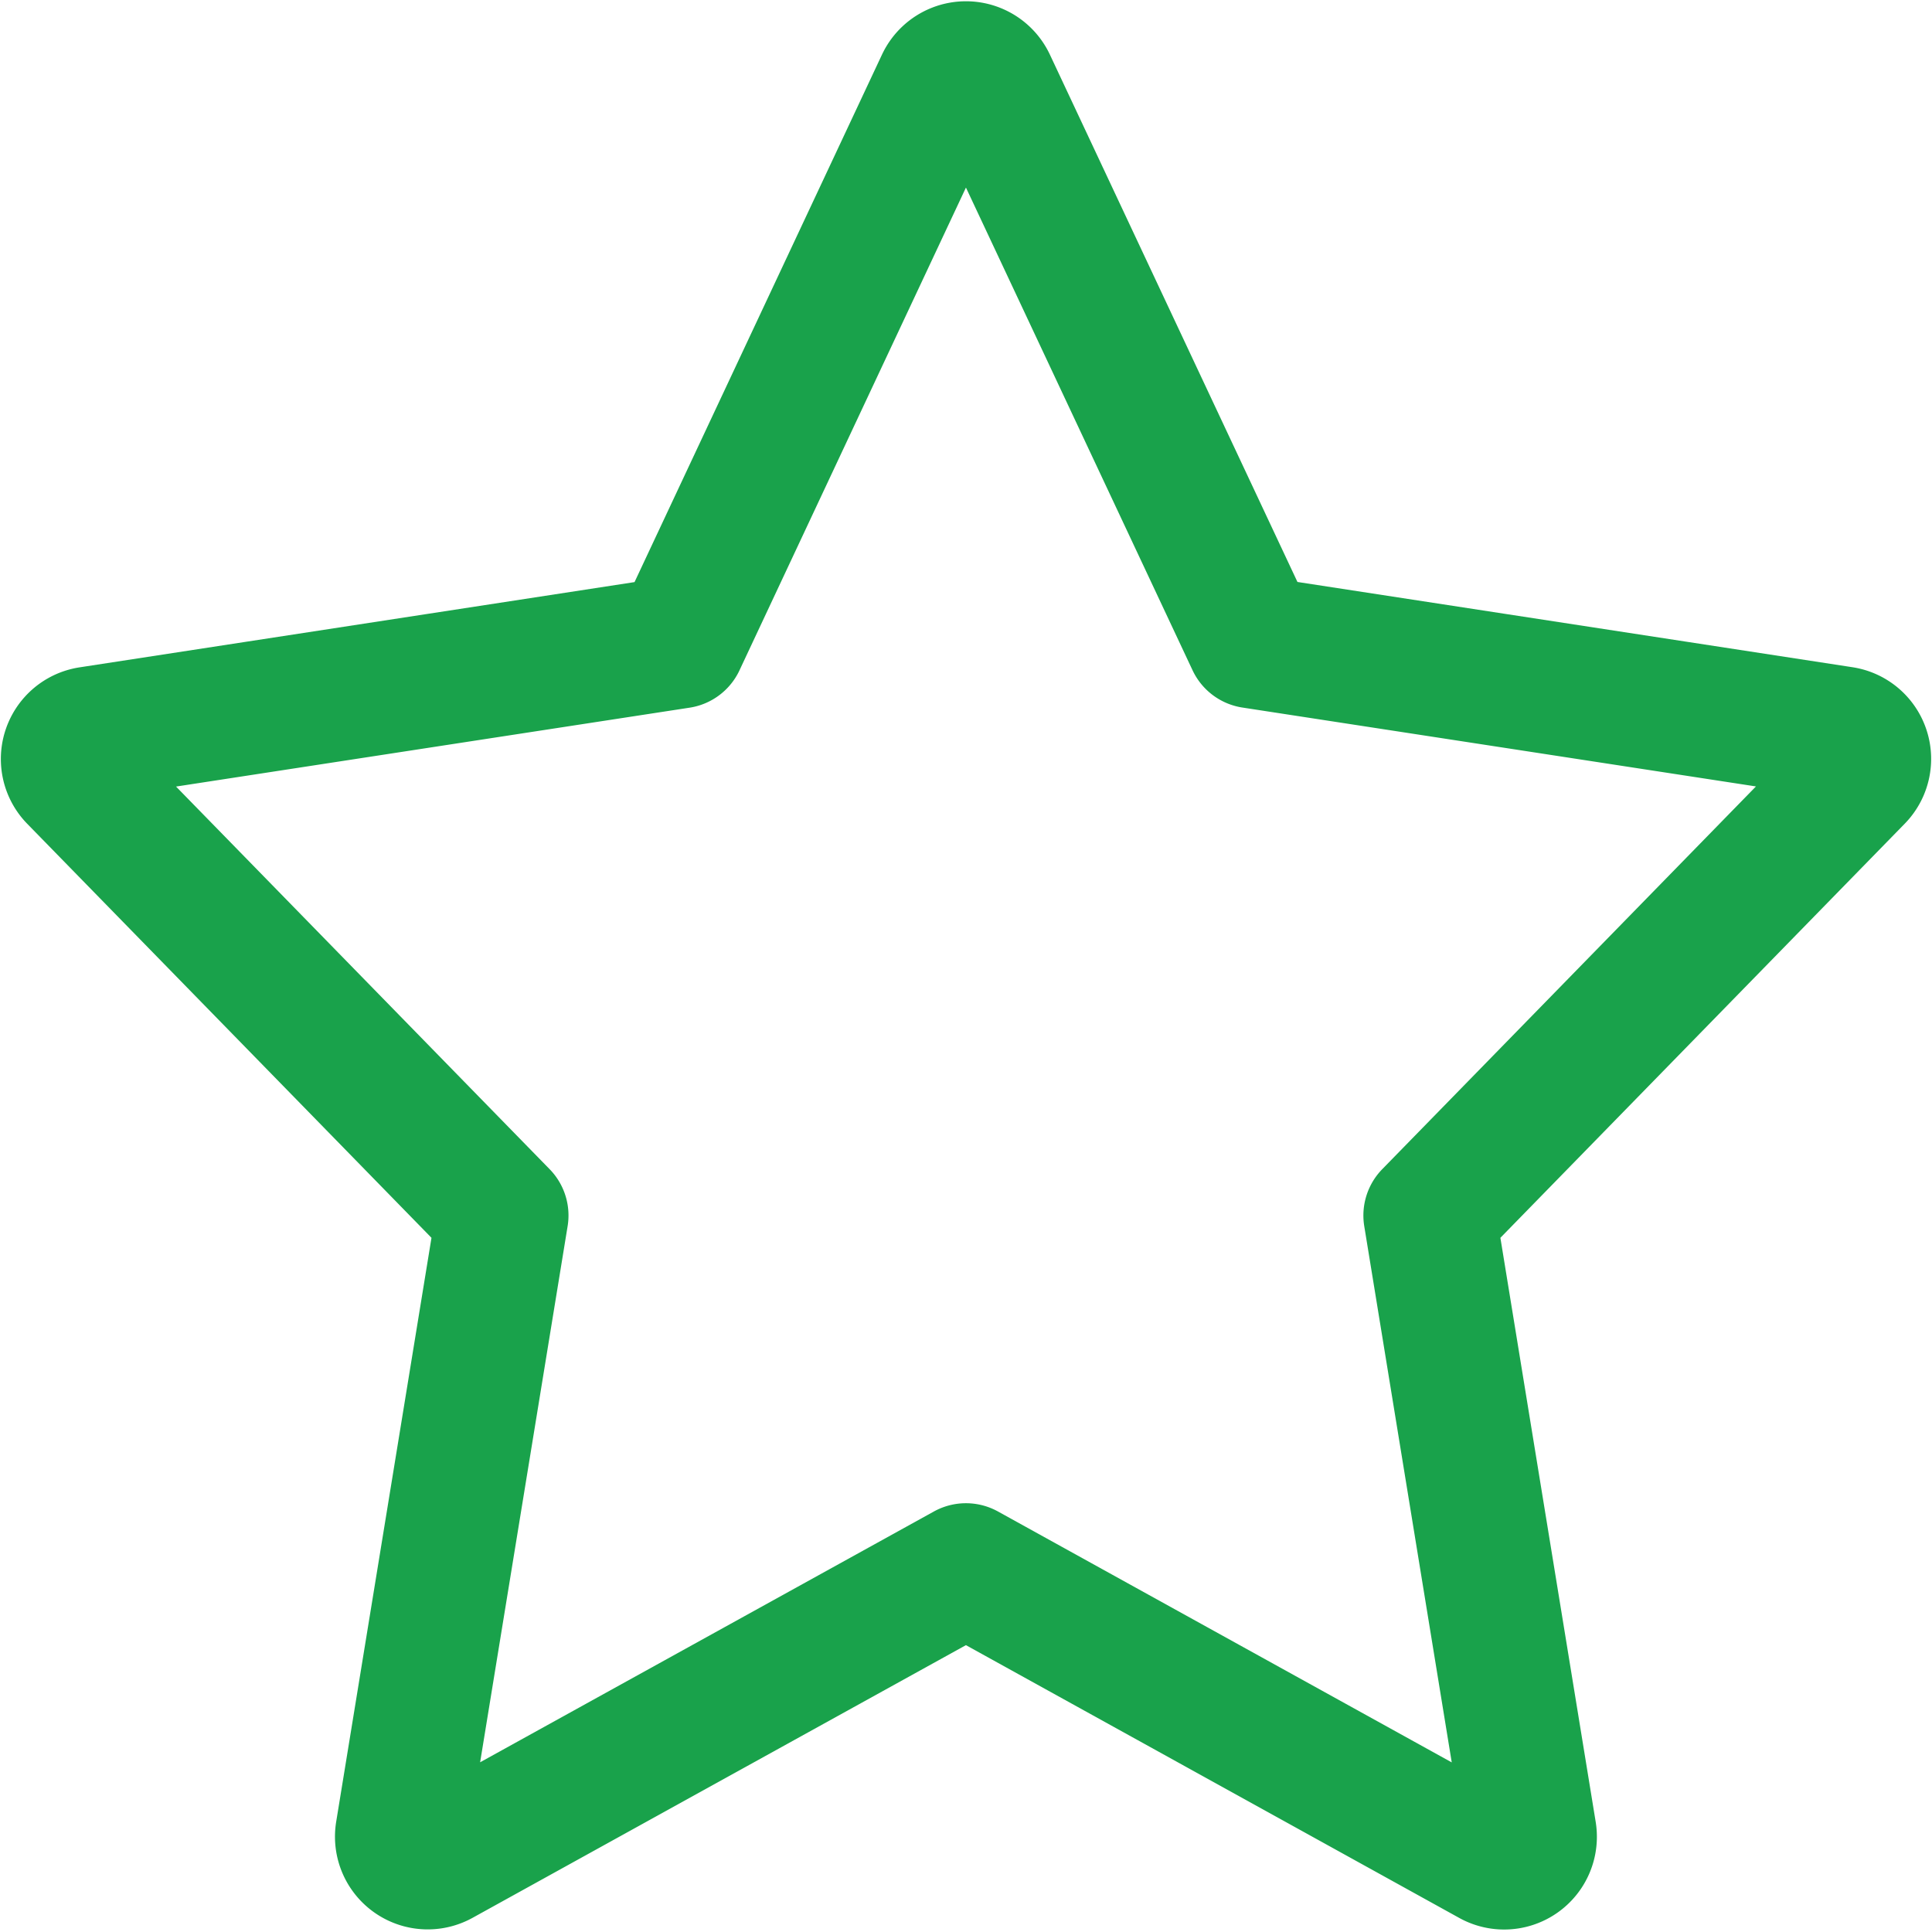 <svg xmlns="http://www.w3.org/2000/svg" width="13" height="13" viewBox="0 0 14.583 14.564"><path id="Path_Copy_4" data-name="Path Copy 4" d="M9.163,4.608l4.453.684a.2.2,0,0,1,.113.337L10.5,8.936l.76,4.658a.2.2,0,0,1-.294.207L7,11.608,3.034,13.8a.2.2,0,0,1-.294-.207L3.5,8.936.272,5.63a.2.2,0,0,1,.113-.337l4.453-.684L6.819.386a.2.2,0,0,1,.362,0Z" transform="translate(0.291 0.229)" fill="none" stroke="#19a24b" stroke-linecap="round" stroke-linejoin="round" stroke-miterlimit="10" stroke-width="1"/></svg>
